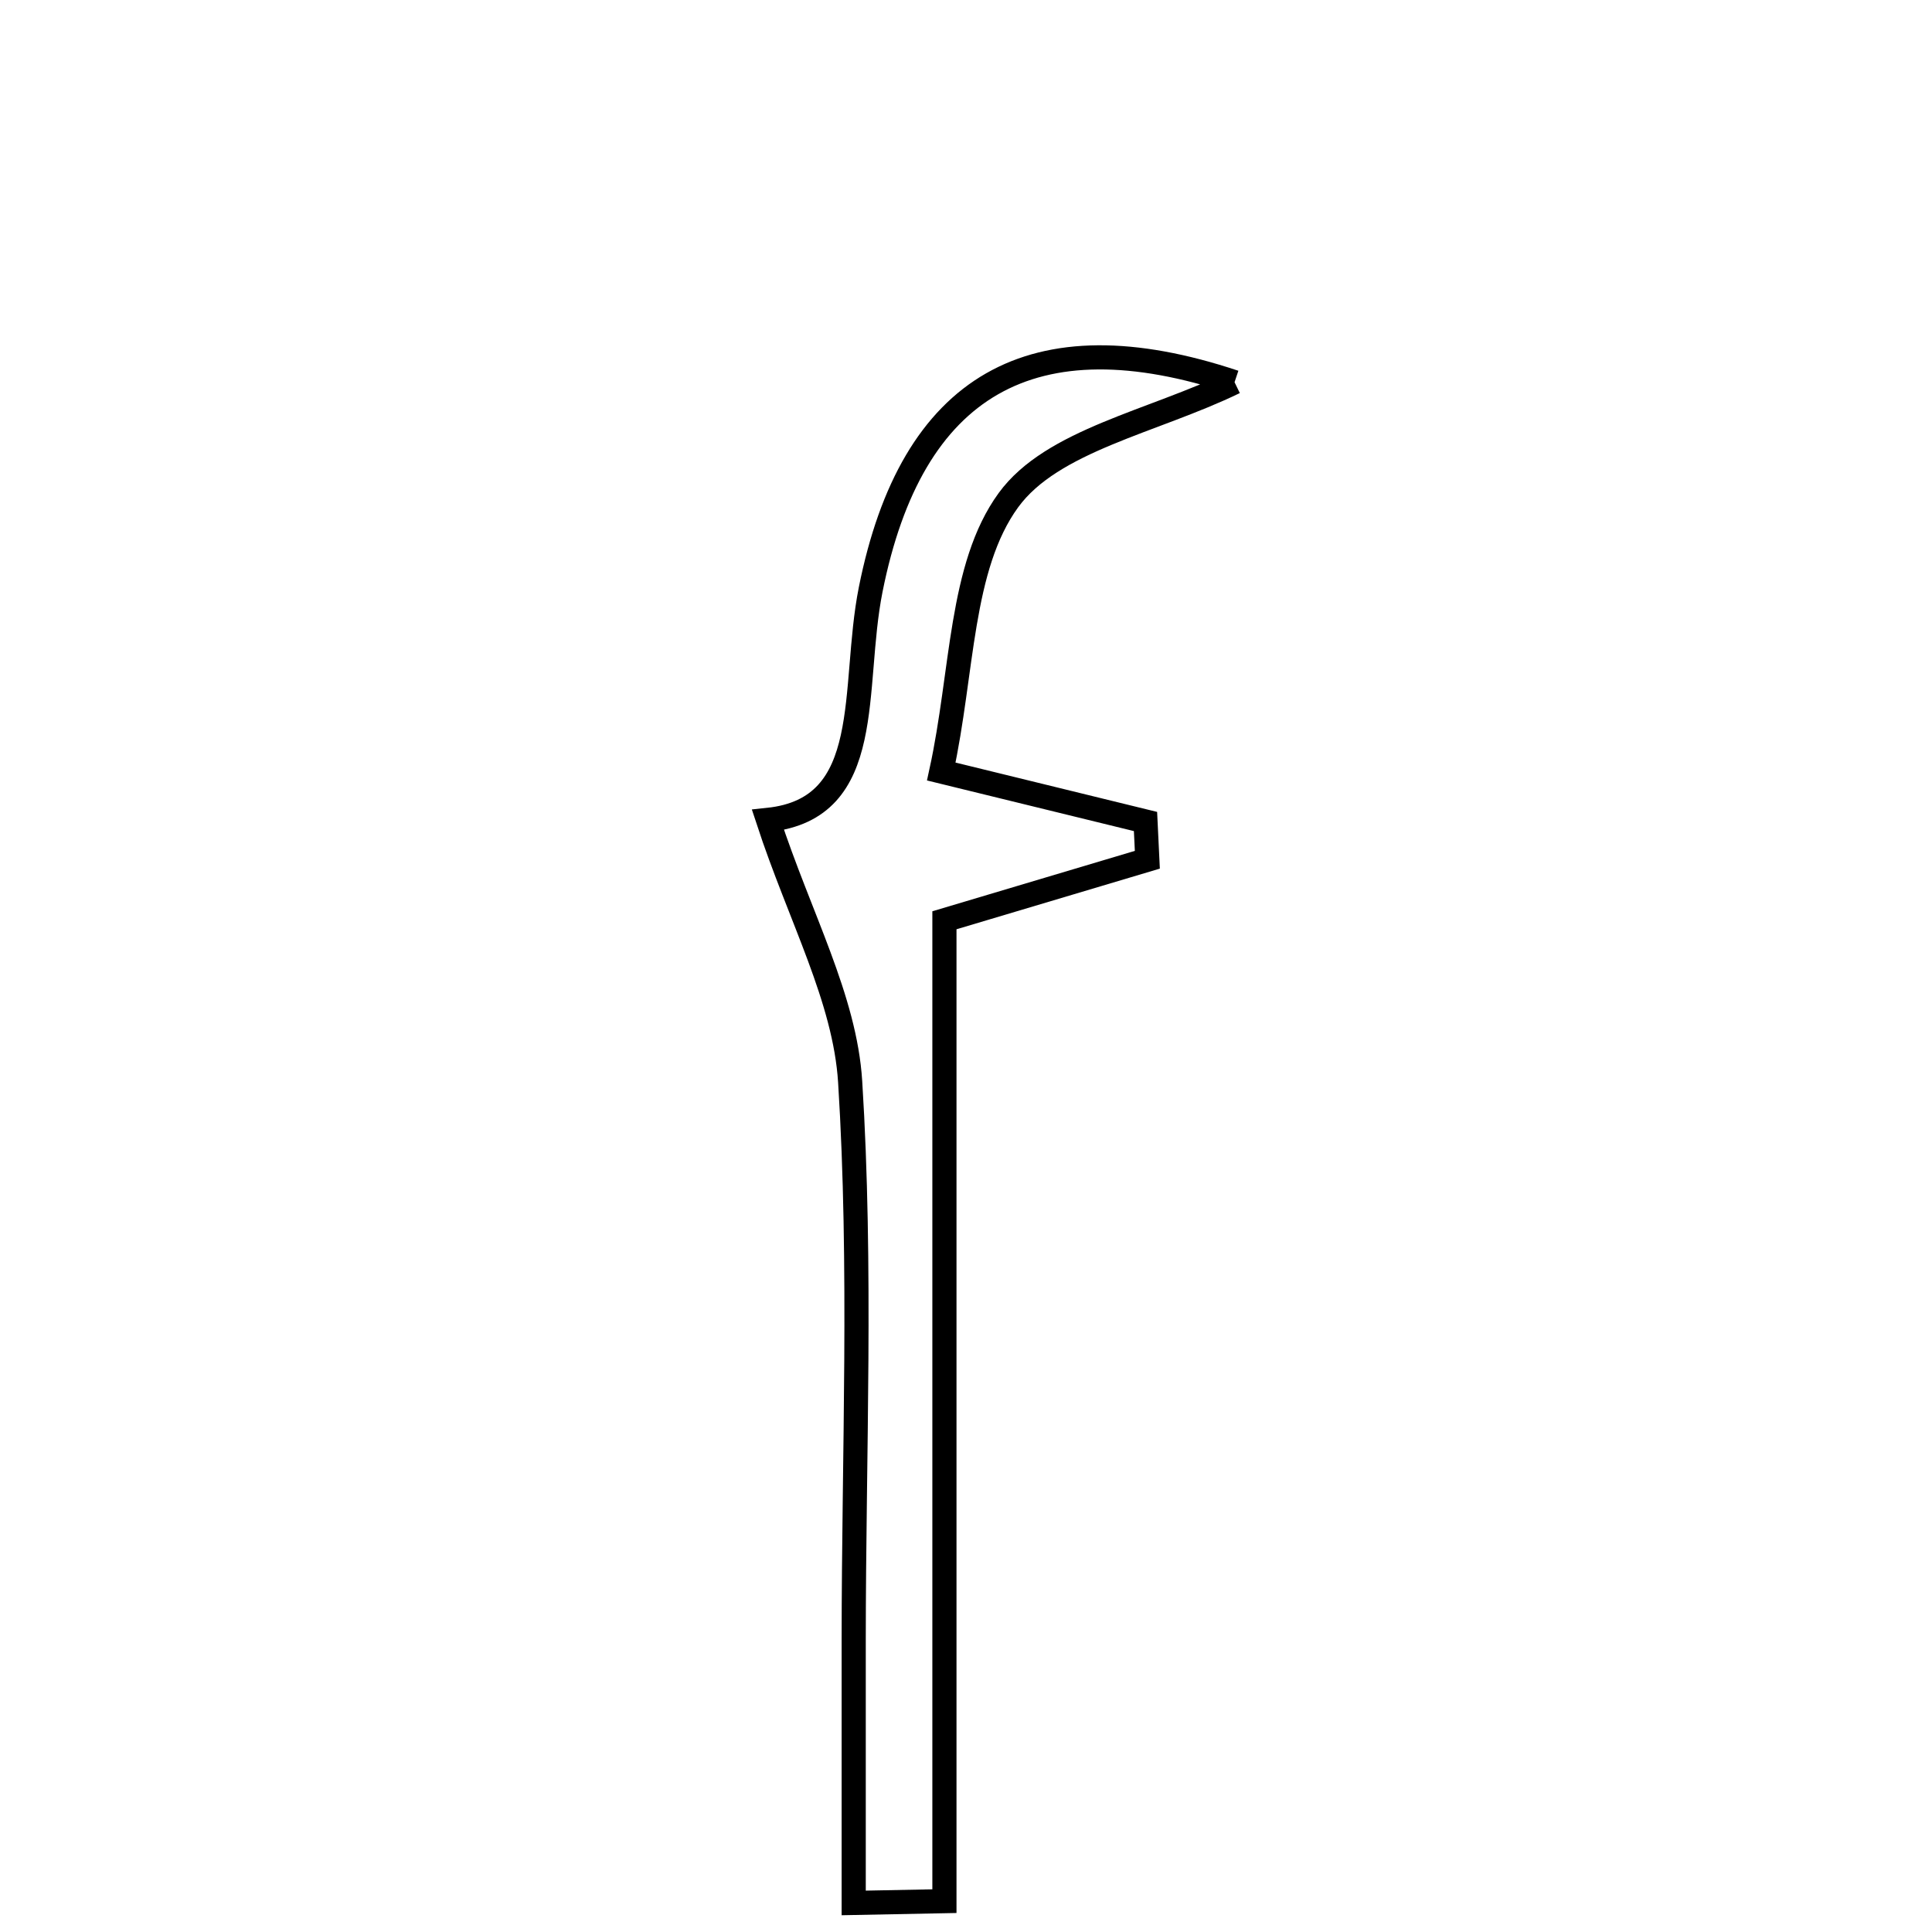<svg xmlns="http://www.w3.org/2000/svg" viewBox="0.0 0.0 24.0 24.0" height="200px" width="200px"><path fill="none" stroke="black" stroke-width=".3" stroke-opacity="1.0"  filling="0" d="M15.336 4.748 C14.322 5.24 13.07 5.468 12.527 6.213 C11.923 7.043 11.964 8.344 11.693 9.584 C12.717 9.834 13.474 10.02 14.23 10.205 C14.238 10.363 14.246 10.522 14.253 10.68 C13.518 10.899 12.782 11.119 11.732 11.432 C11.732 15.478 11.732 19.548 11.732 23.617 C11.357 23.625 10.981 23.632 10.605 23.639 C10.605 22.549 10.605 21.459 10.605 20.368 C10.606 18.057 10.706 15.74 10.561 13.438 C10.496 12.404 9.939 11.401 9.54 10.185 C10.888 10.044 10.571 8.552 10.816 7.323 C11.323 4.781 12.824 3.91 15.336 4.748"></path></svg>